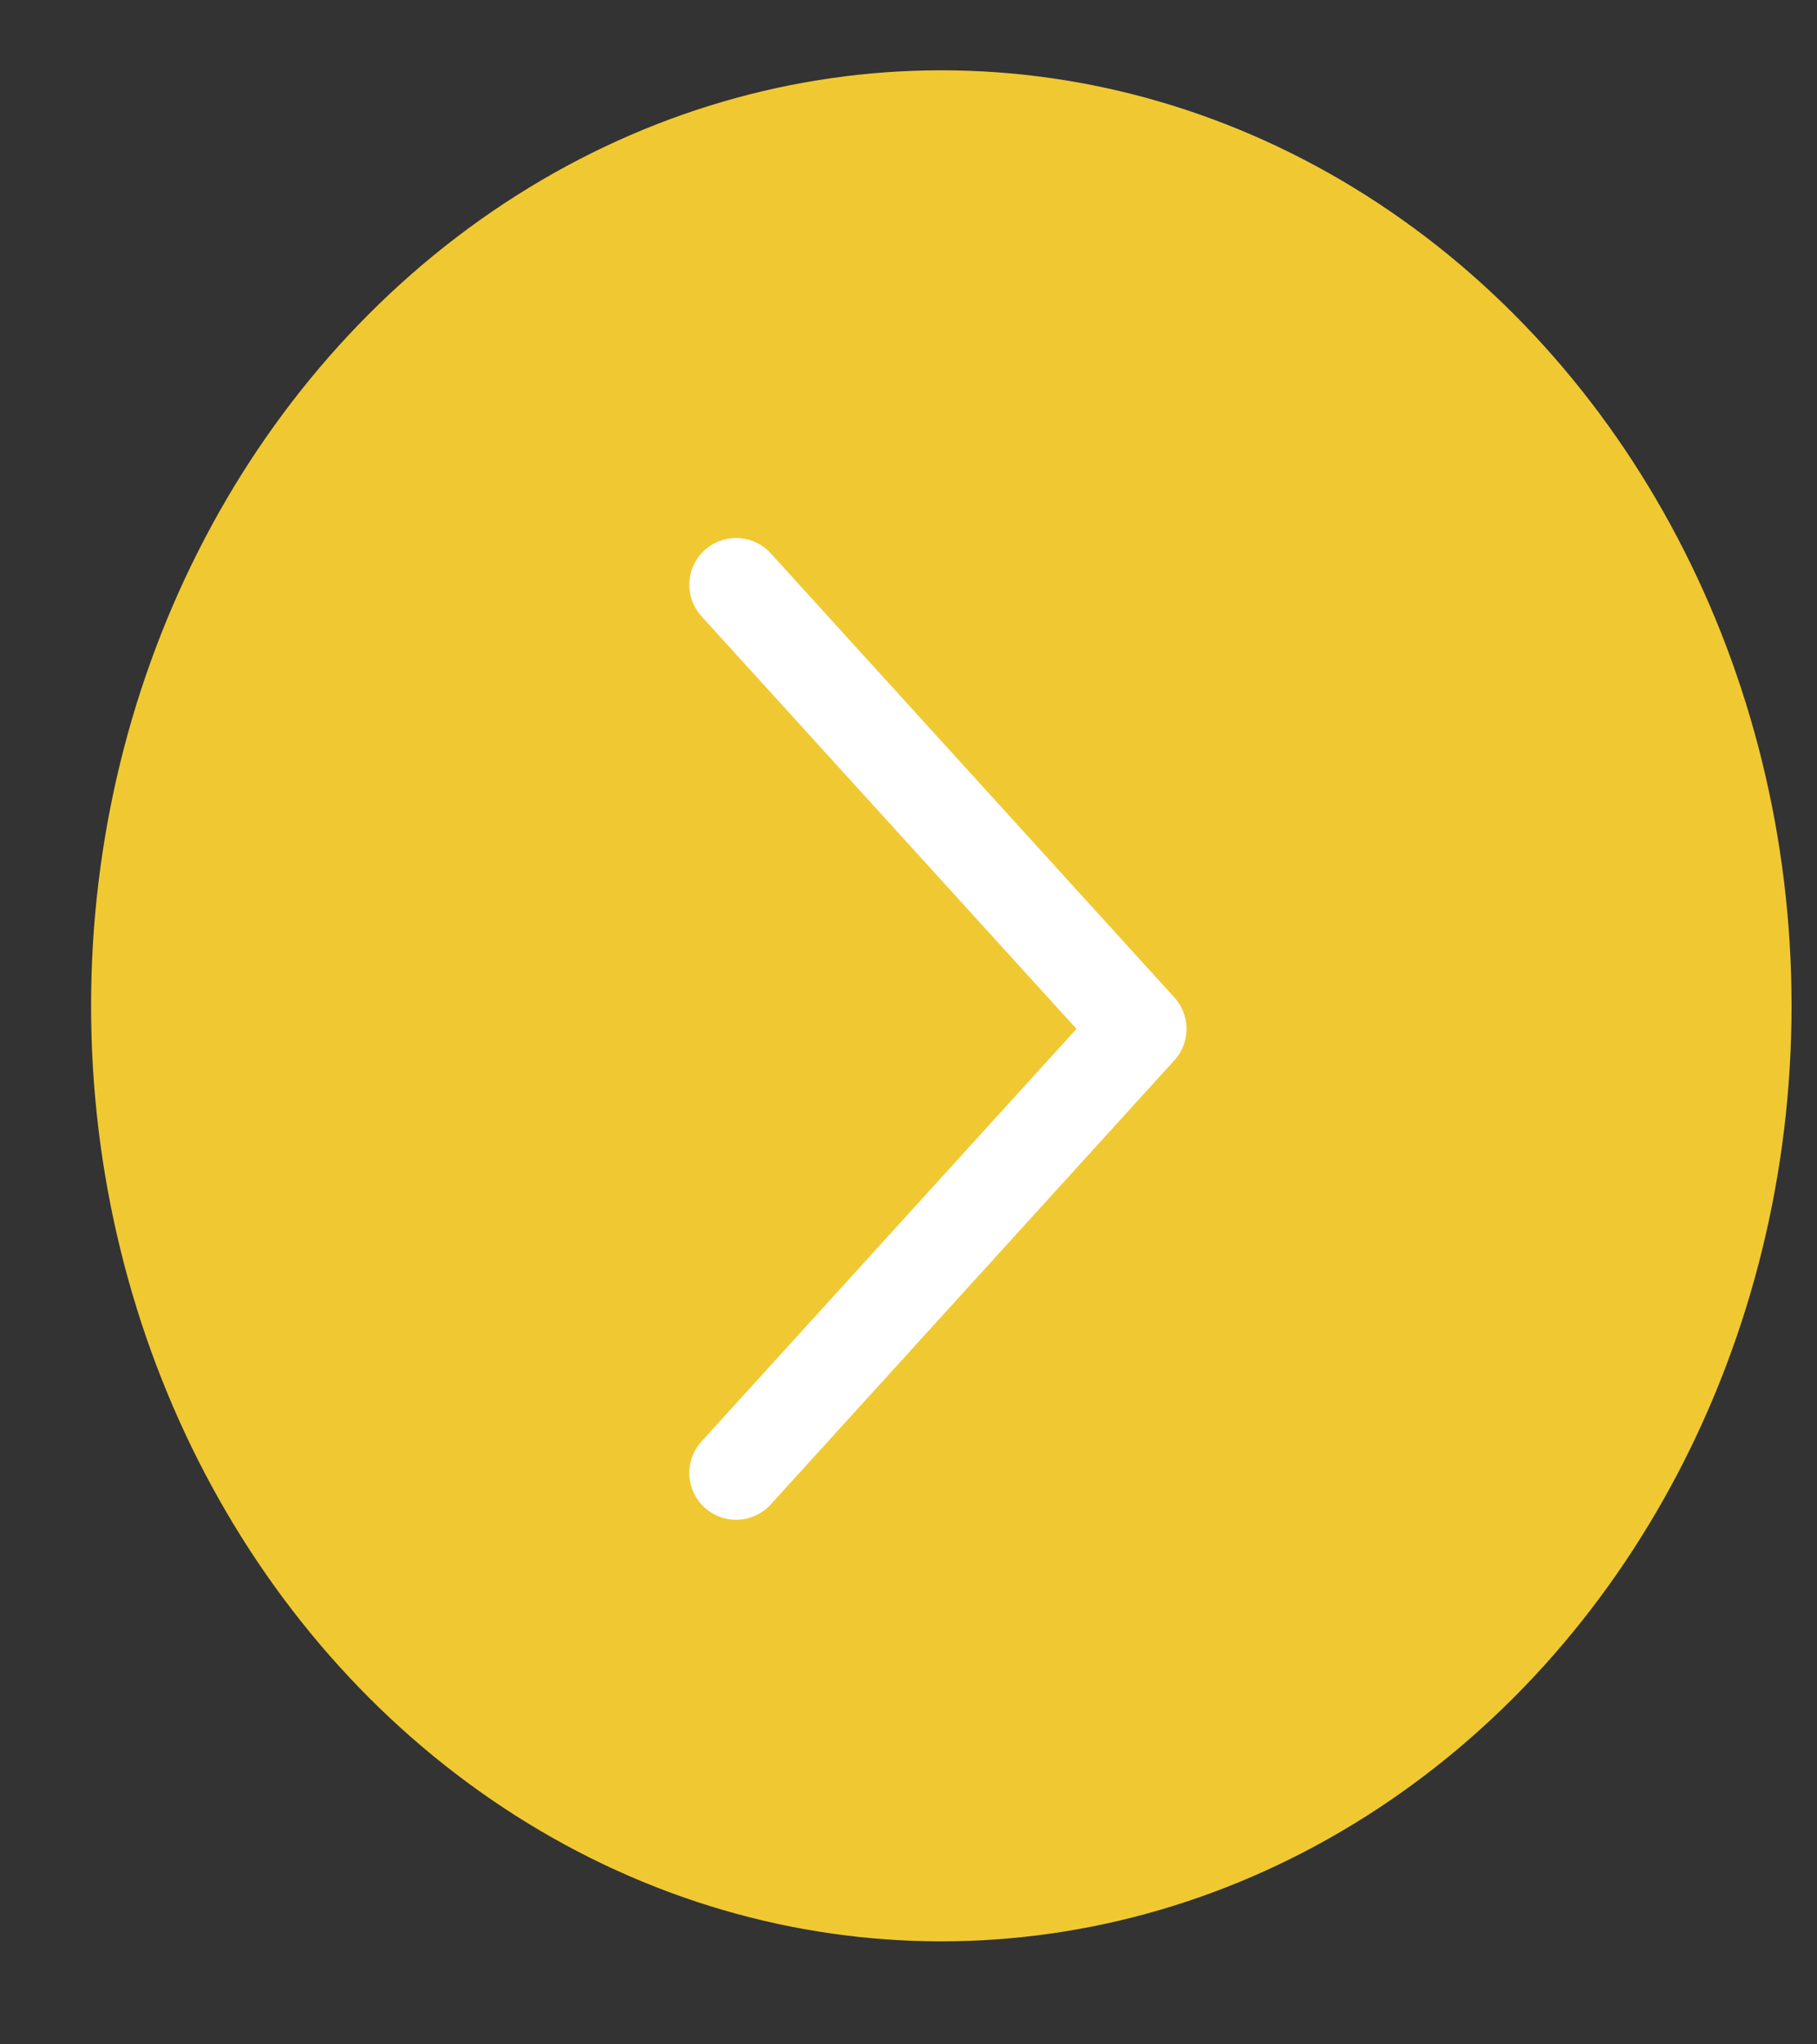<svg width="16" height="18" viewBox="0 0 16 18" fill="none" xmlns="http://www.w3.org/2000/svg">
<rect x="0" y="0" width="16" height="18" fill="#333333" stroke="none"/>
<ellipse cx="8.289" cy="8.856" rx="7.487" ry="8.237" fill="#F0C932"/>
<path d="M6.482 5.149L10.036 9.059L6.482 12.969" stroke="white" stroke-width="0.824" stroke-miterlimit="10" stroke-linecap="round" stroke-linejoin="round"/>
</svg>
